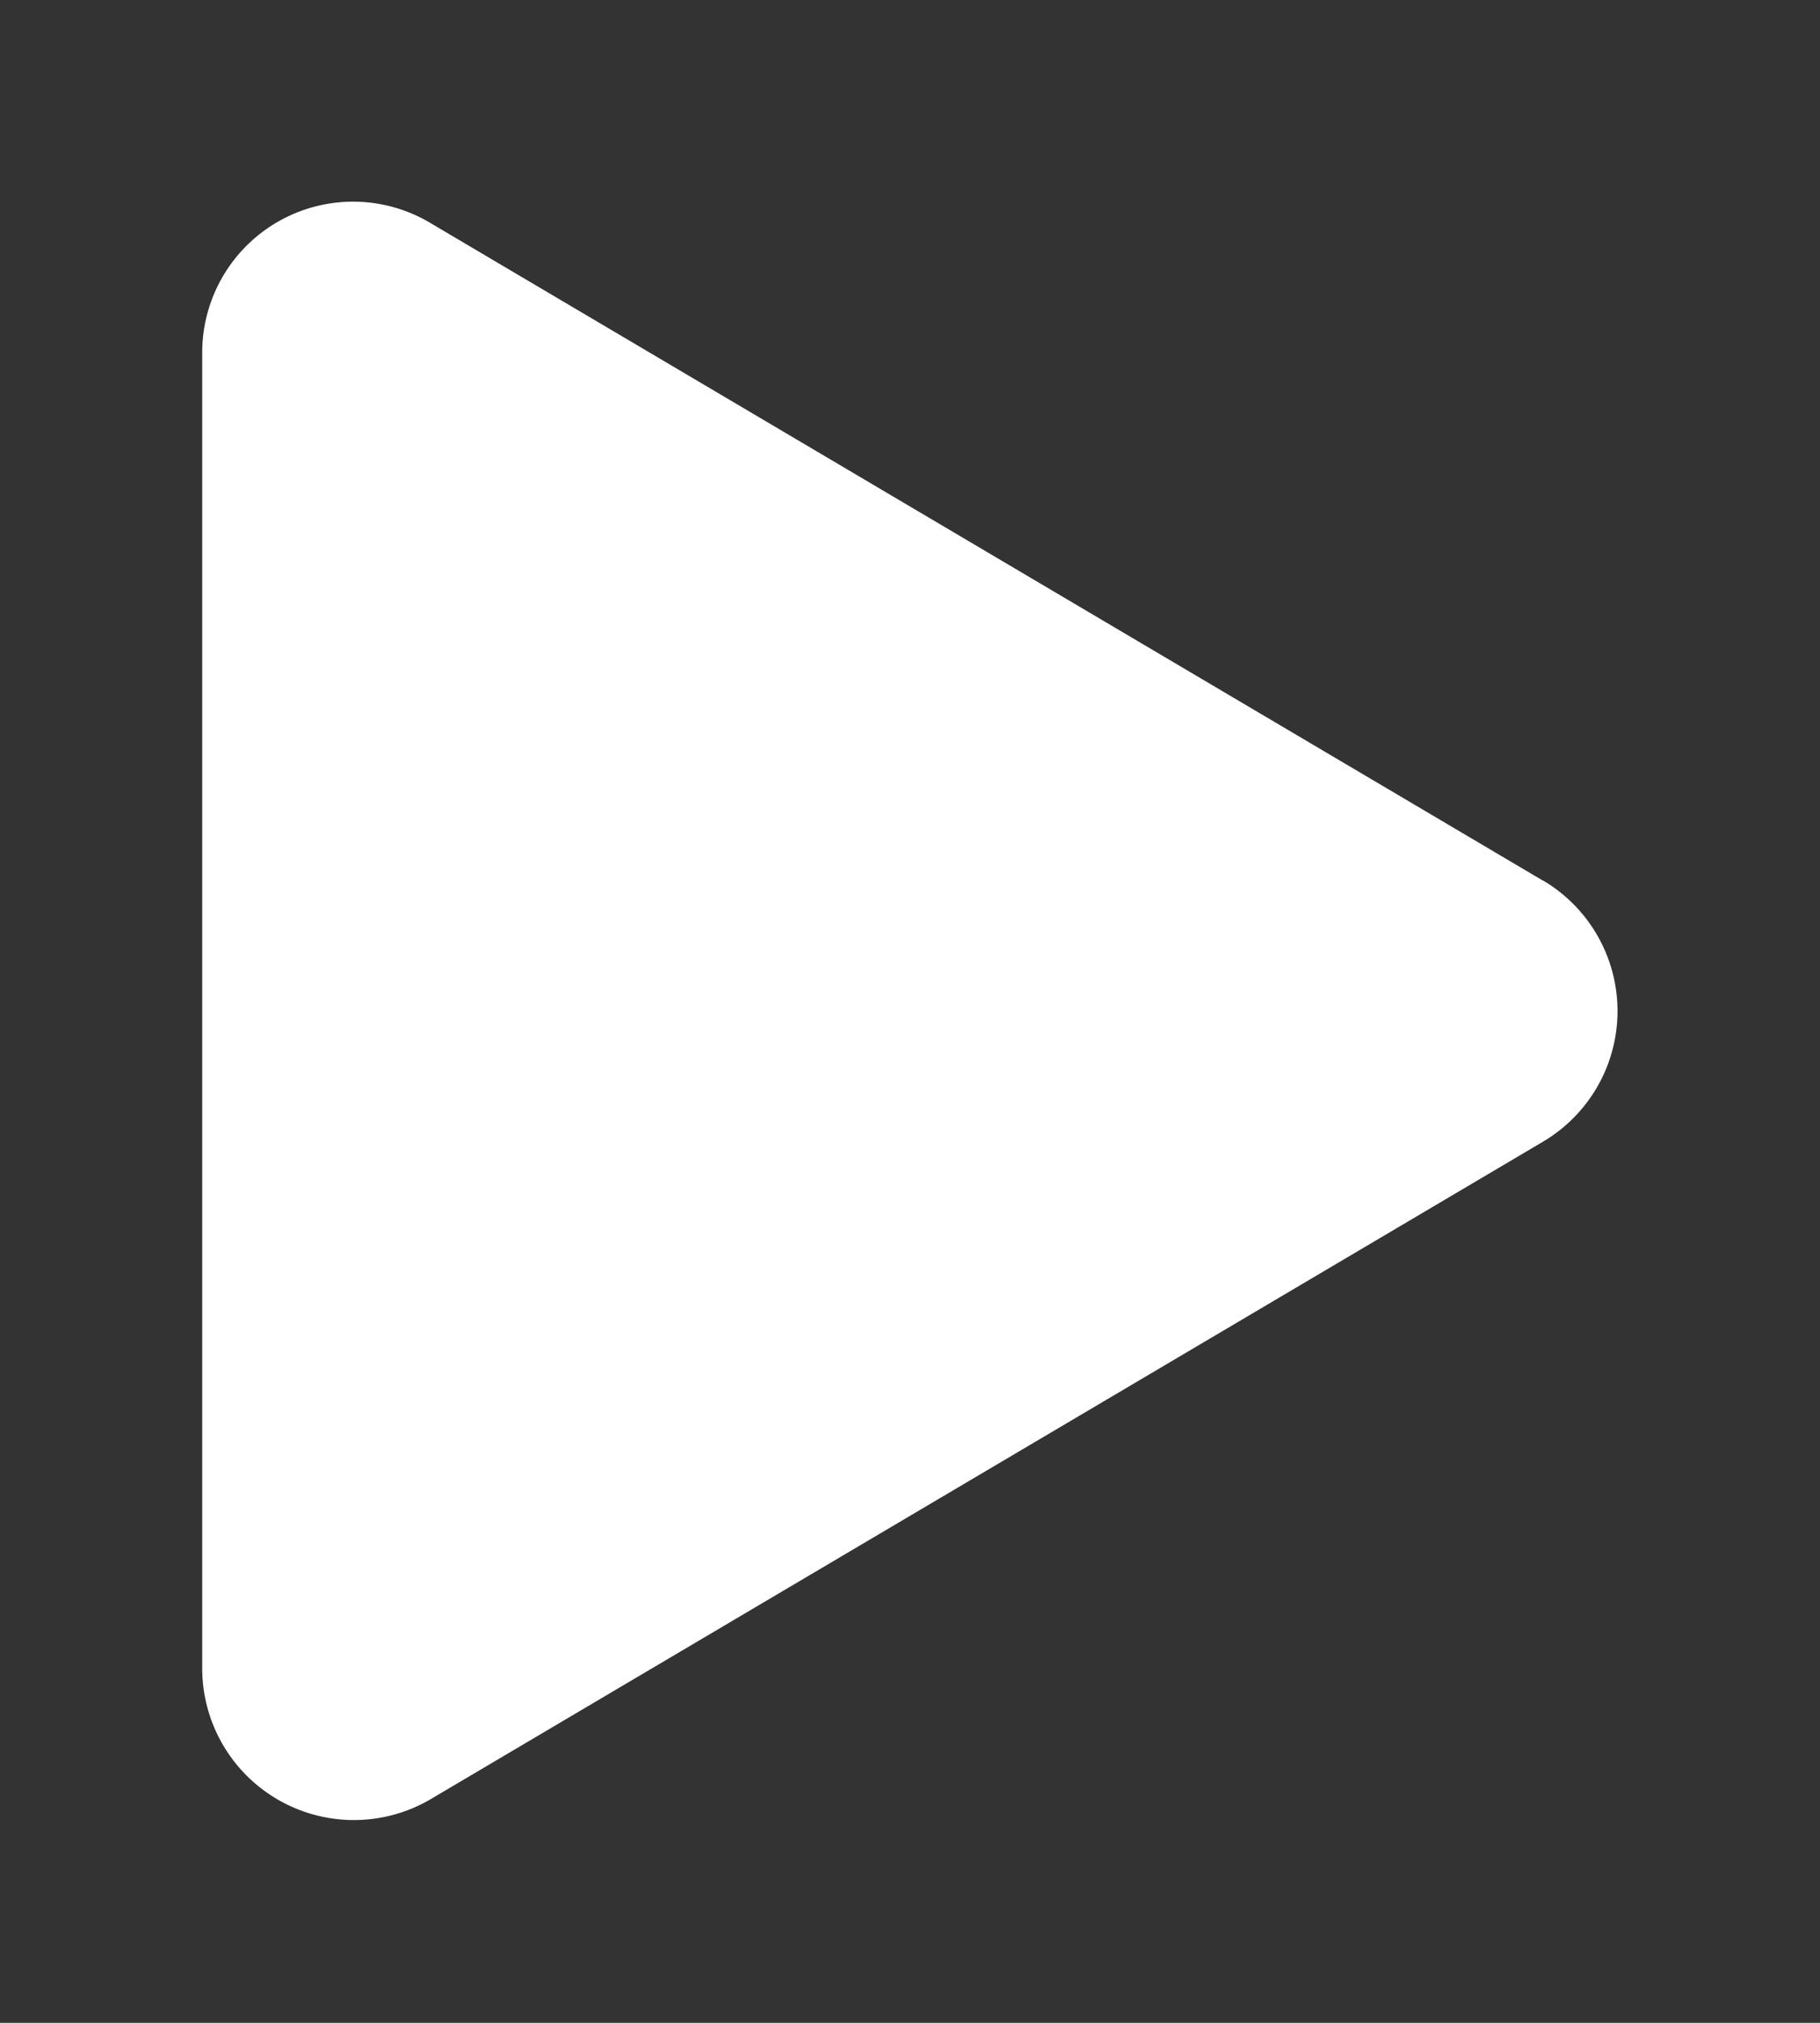 <svg xmlns="http://www.w3.org/2000/svg" xmlns:xlink="http://www.w3.org/1999/xlink" width="18" height="20" viewBox="0 0 18 20">
  <rect x="0" y="0" width="18" height="20" fill="#333333" stroke="none"/>
  <defs>
    <clipPath id="clip-icon_xemngay">
      <rect width="18" height="20"/>
    </clipPath>
  </defs>
  <g id="icon_xemngay" clip-path="url(#clip-icon_xemngay)">
    <g id="icon_play_b" transform="translate(2 2)">
      <path id="Path_398" data-name="Path 398" d="M13.262,6.74l-11-6.5A1.492,1.492,0,0,0,0,1.528v13a1.5,1.5,0,0,0,2.262,1.291l11-6.5a1.5,1.5,0,0,0,0-2.581Z" transform="translate(0 -0.032)" fill="#fff"/>
    </g>
  </g>
</svg>
